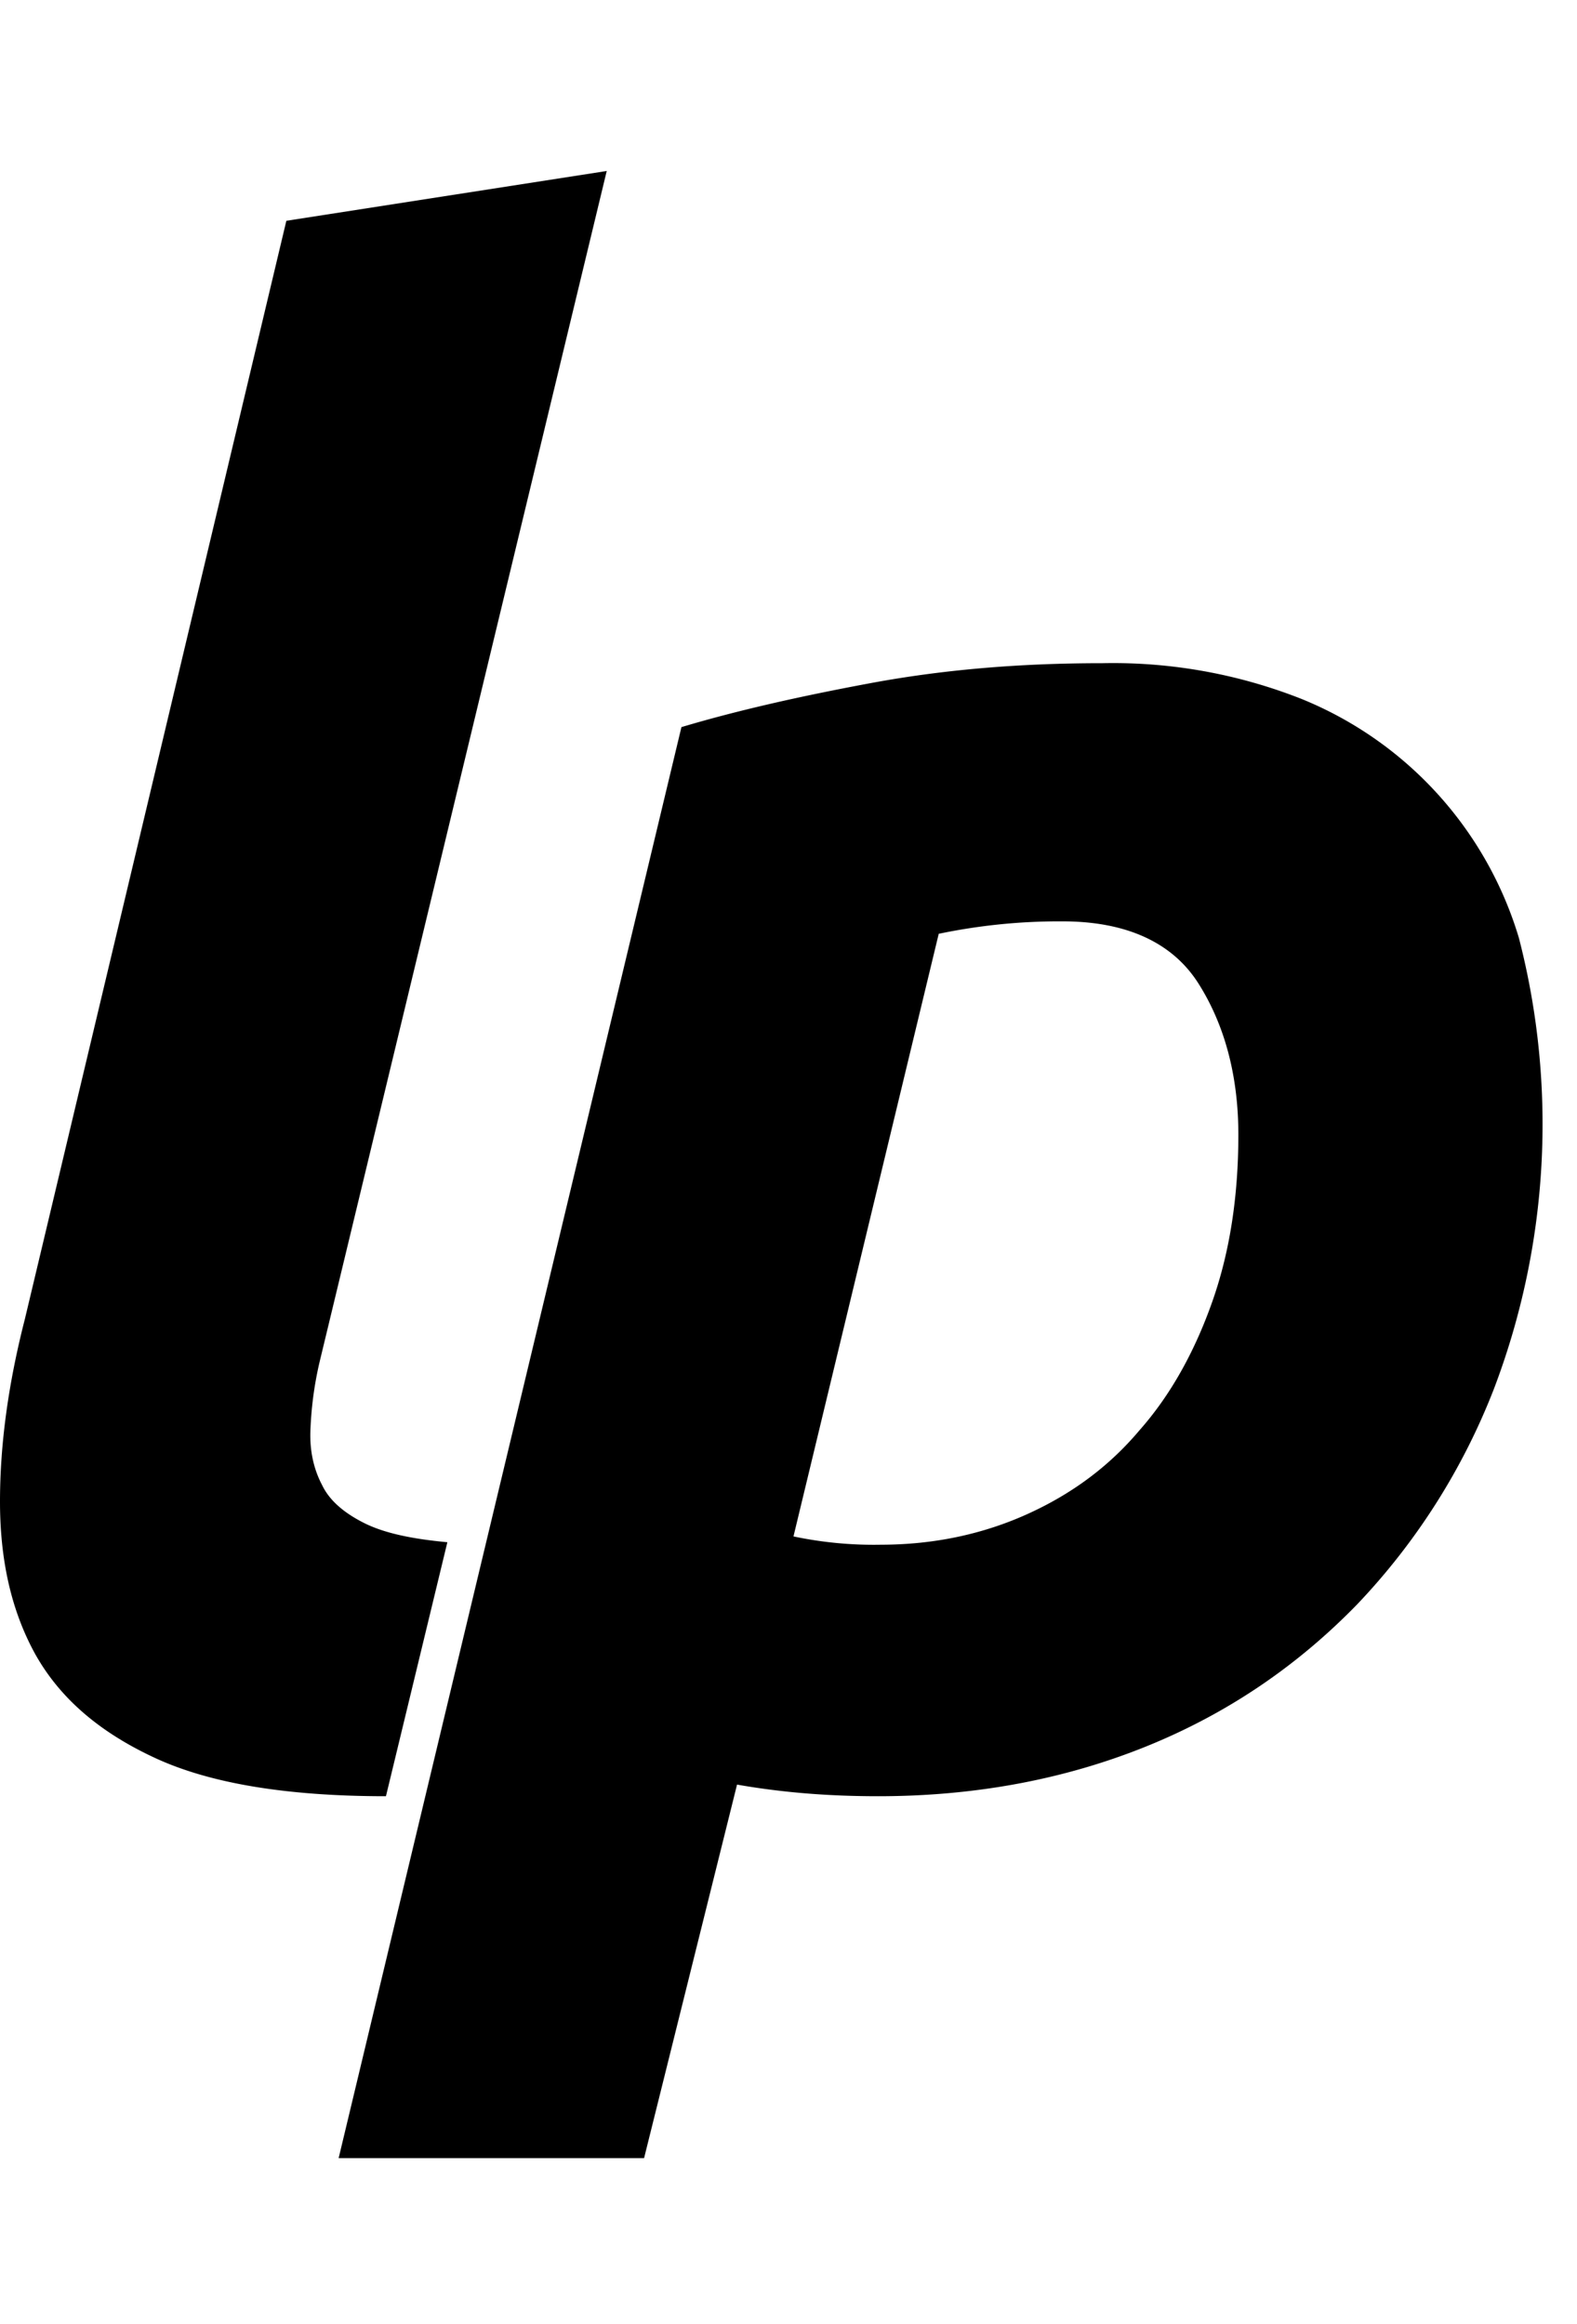 <svg xmlns="http://www.w3.org/2000/svg" viewBox="0 0 19 28" id="icon"><path d="m7.31 2.06-3.86.6L.3 15.89c-.2.78-.3 1.51-.3 2.2s.13 1.3.42 1.83c.3.54.78.95 1.45 1.26s1.6.46 2.78.46l.74-3.06c-.43-.04-.76-.11-1-.23s-.42-.27-.51-.46c-.1-.19-.15-.41-.14-.66s.04-.52.11-.82L7.31 2.06zm5.96 5.93c-1 0-1.92.08-2.78.24s-1.61.33-2.28.53L4.08 26h3.68l1.12-4.5c.57.1 1.13.14 1.7.14 1.16 0 2.24-.2 3.23-.6s1.83-.98 2.54-1.71a7.92 7.92 0 0 0 1.65-2.6 8.97 8.97 0 0 0 .3-5.43 4.5 4.5 0 0 0-2.62-2.88 6.18 6.18 0 0 0-2.4-.43zm-.47 3.11c.78 0 1.33.26 1.64.75s.48 1.1.48 1.82c0 .73-.1 1.4-.31 2s-.5 1.13-.88 1.56c-.37.44-.82.77-1.35 1.01s-1.12.37-1.77.37a4.68 4.68 0 0 1-1.05-.1l1.75-7.26a7.1 7.1 0 0 1 1.49-.15z"/></svg>
